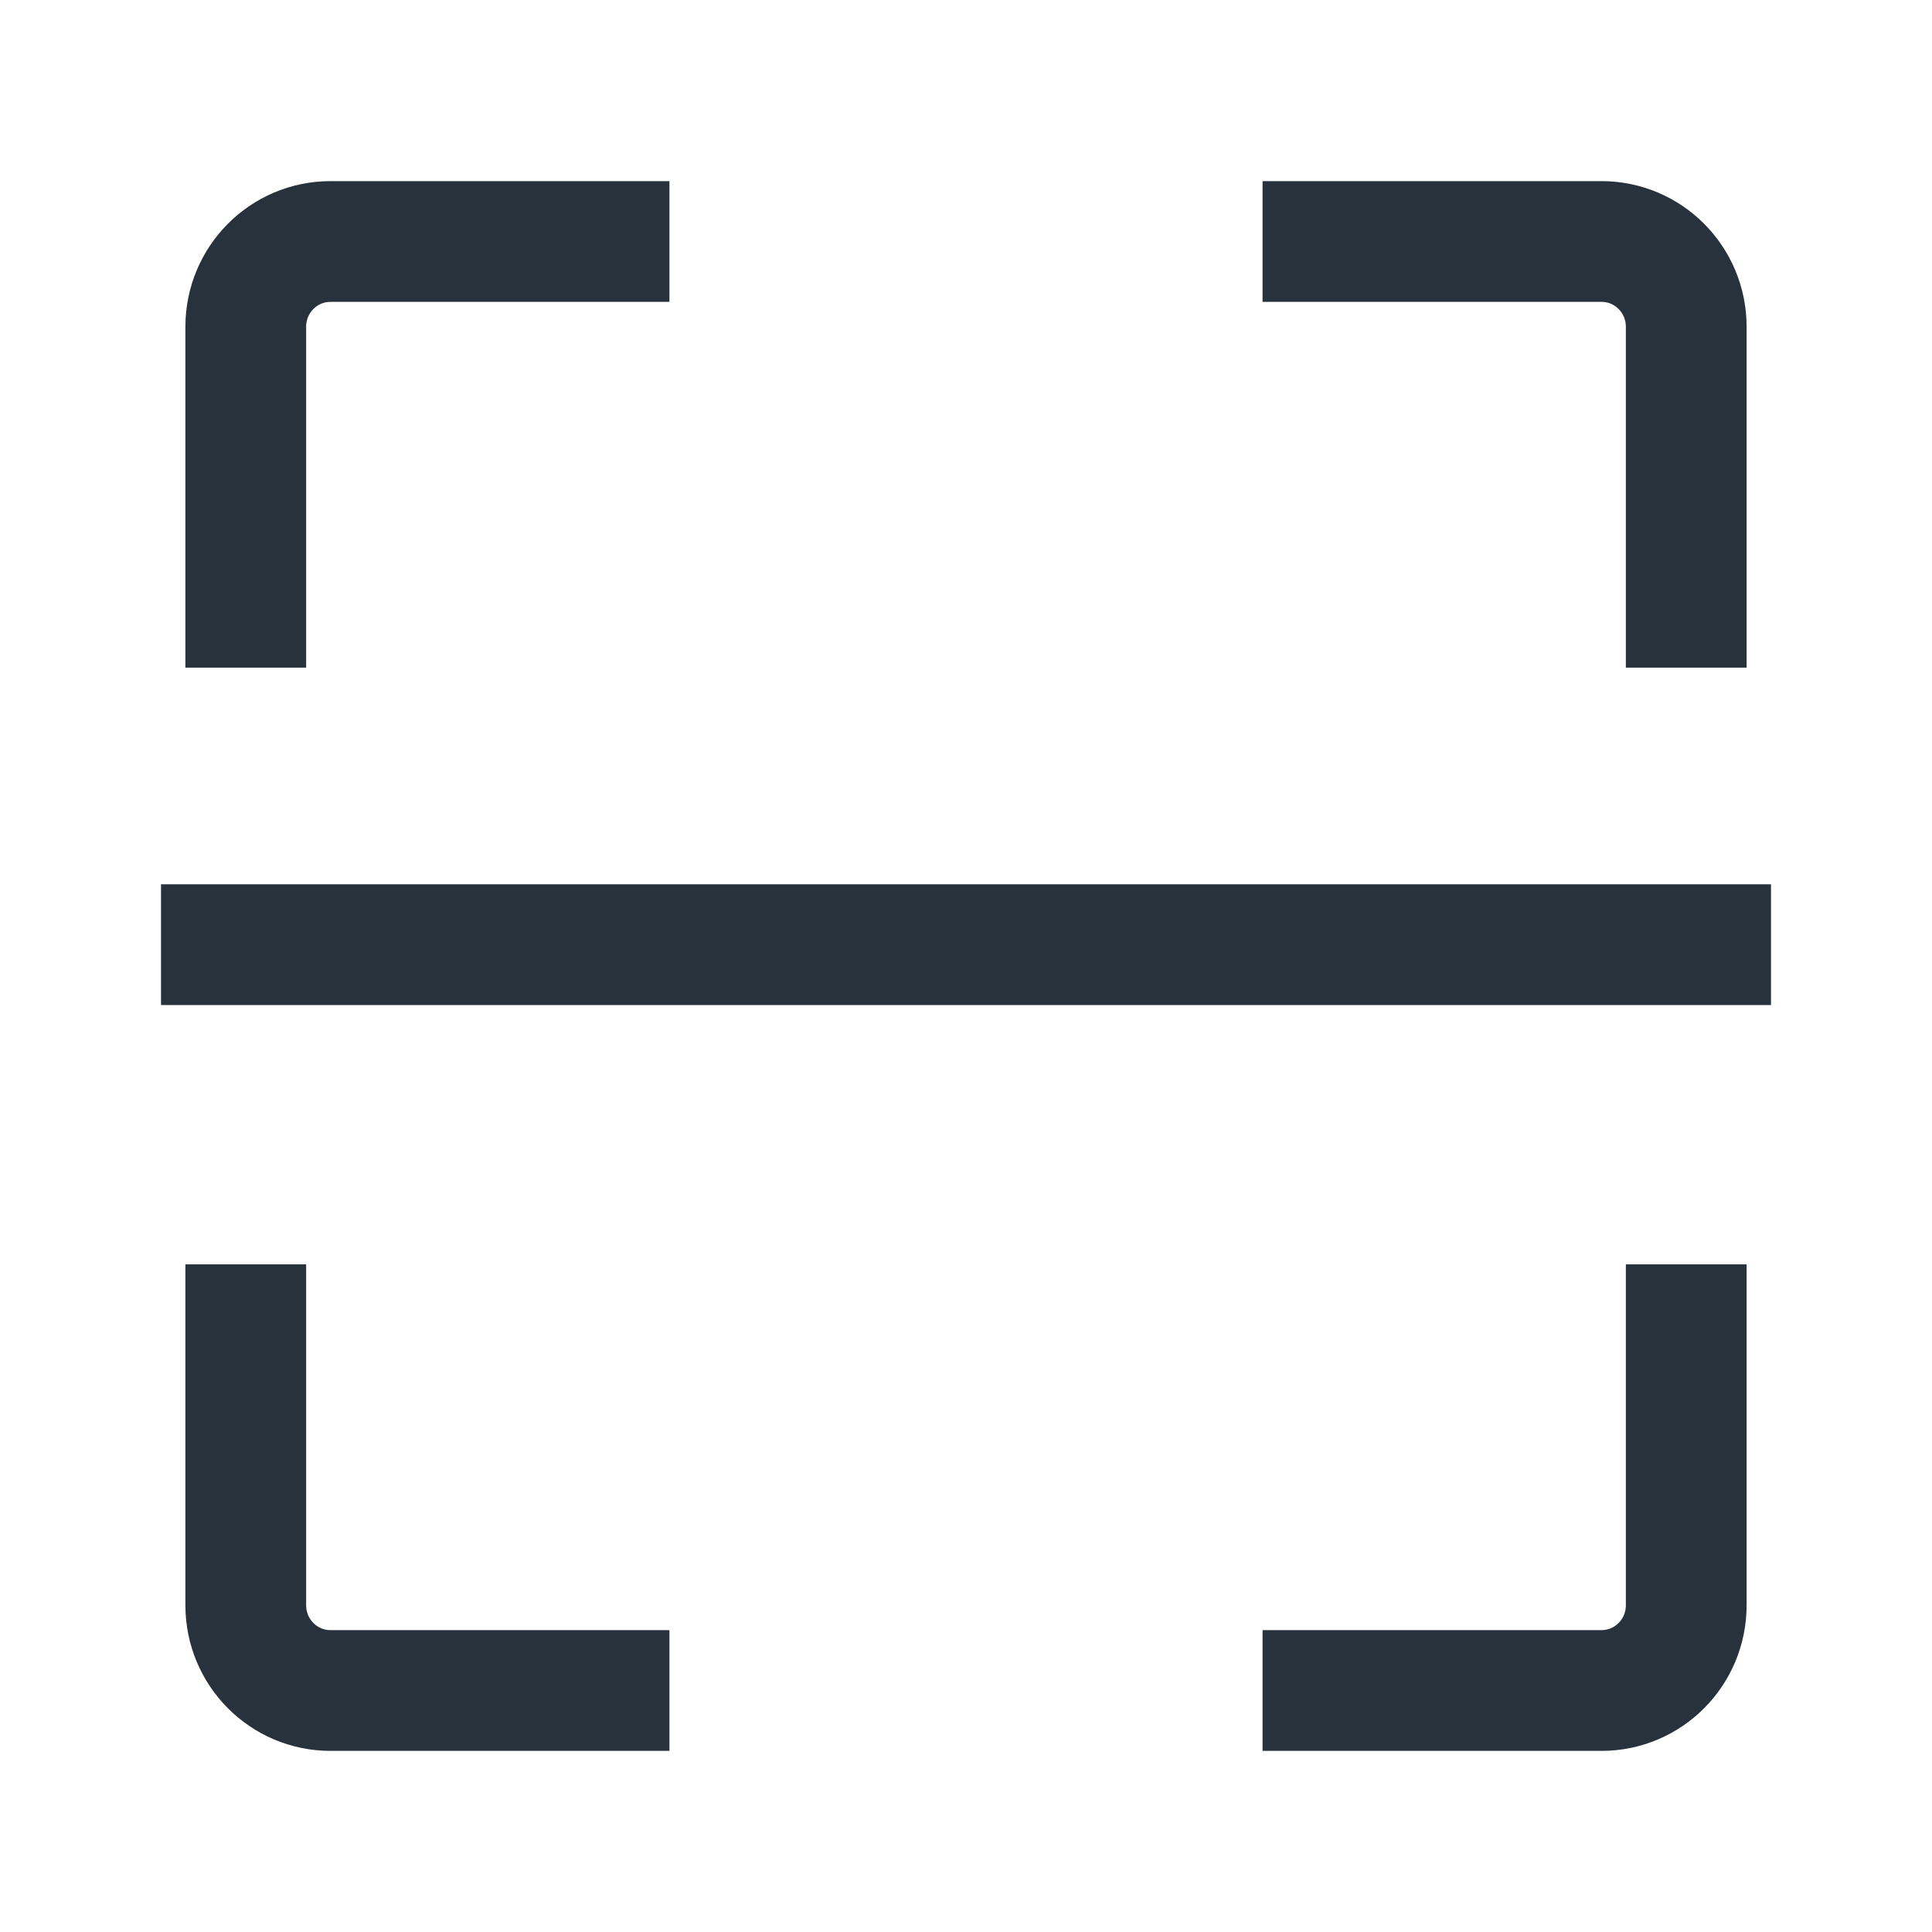 <svg width="24" height="24" viewBox="0 0 24 24" fill="none" xmlns="http://www.w3.org/2000/svg">
<path d="M8.316 3H4.105C3.524 3 3.053 3.474 3.053 4.059V8.294M15.684 3H19.895C20.476 3 20.947 3.474 20.947 4.059V8.294M15.684 21H19.895C20.476 21 20.947 20.526 20.947 19.941V15.706M8.316 21H4.105C3.524 21 3.053 20.526 3.053 19.941L3.053 15.706M2 11.735H22" stroke="#28323C" stroke-width="1.5"/>
</svg>
